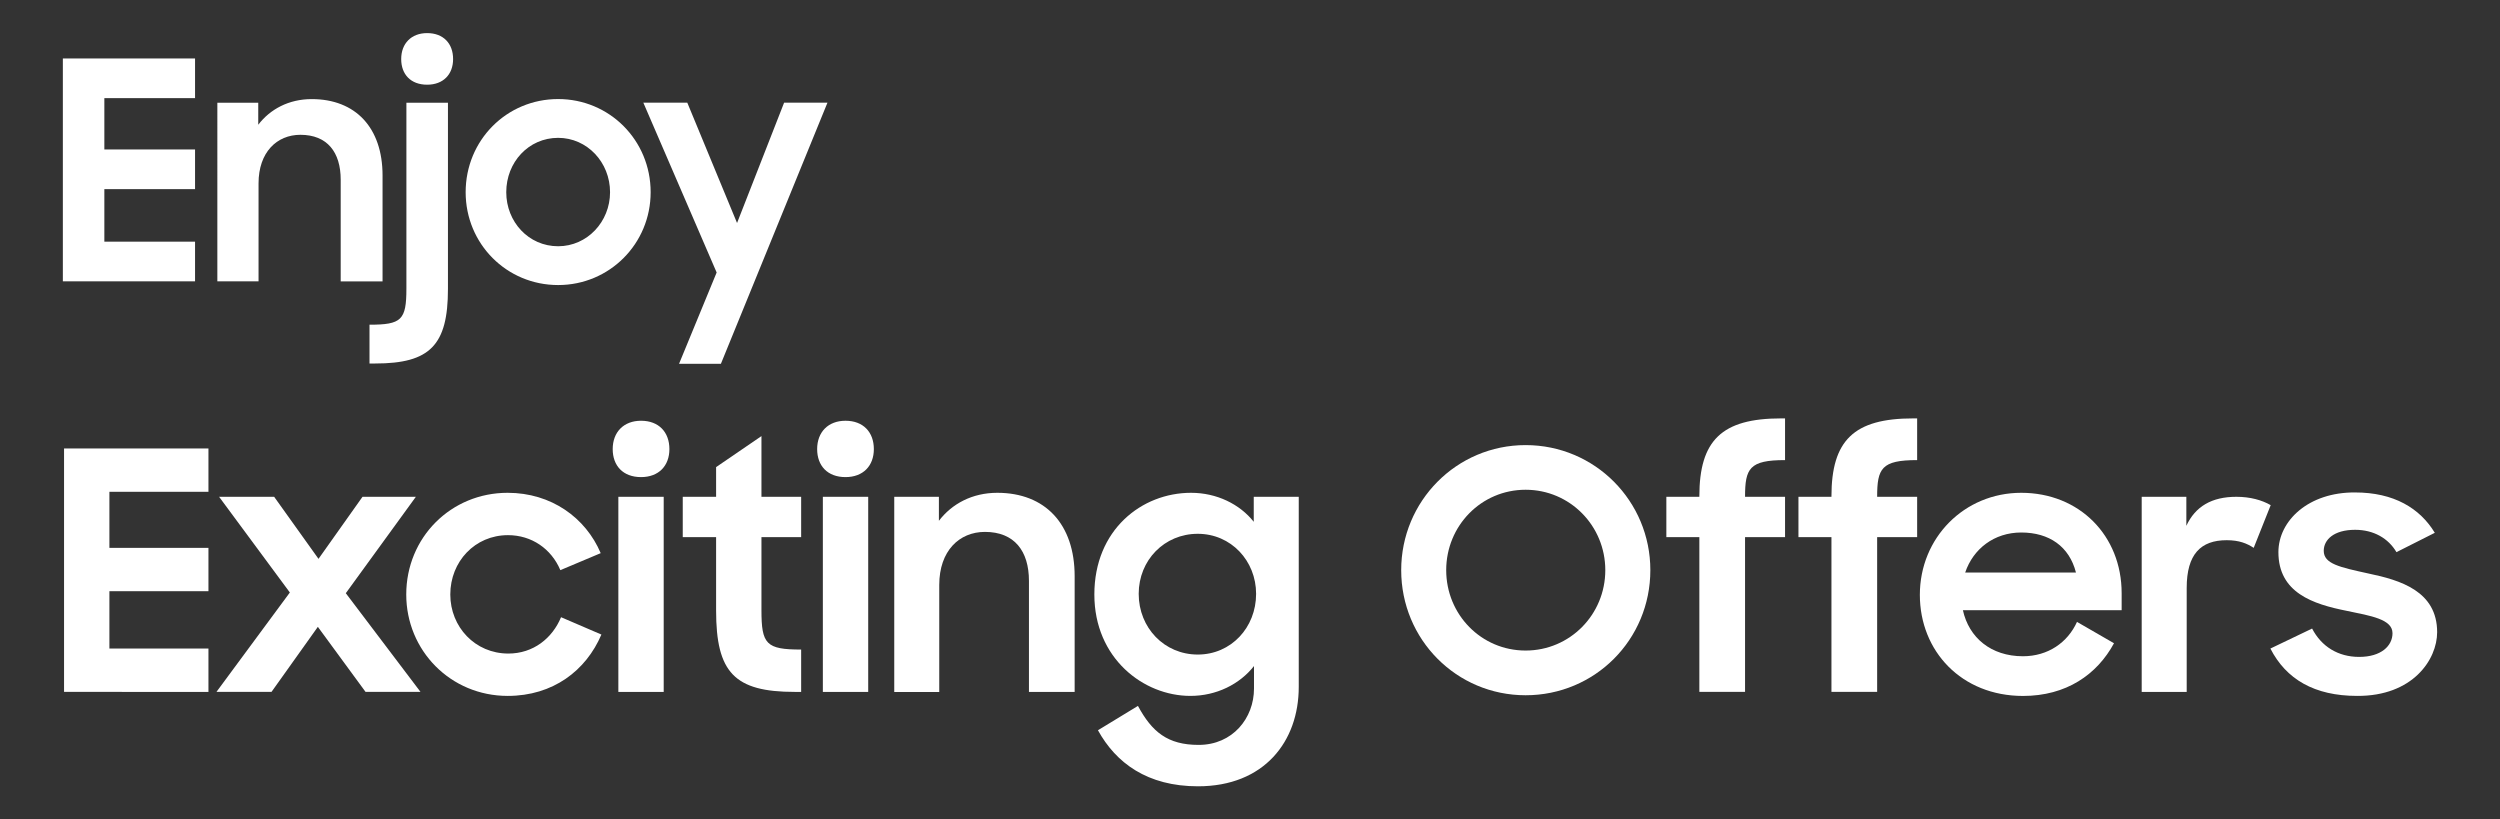 <?xml version="1.0" encoding="utf-8"?>
<!-- Generator: Adobe Illustrator 27.1.0, SVG Export Plug-In . SVG Version: 6.00 Build 0)  -->
<svg version="1.1" id="Layer_1" xmlns="http://www.w3.org/2000/svg" xmlns:xlink="http://www.w3.org/1999/xlink" x="0px" y="0px"
	 viewBox="0 0 500 163.88" style="enable-background:new 0 0 500 163.88;" xml:space="preserve">
<rect x="0" y="0" width="500" height="163.88" fill="#333333" stroke="none"/>
<style type="text/css">
	.st0{fill:#FFFFFF;}
</style>
<g>
	<g>
		<path class="st0" d="M12.57,11.69h26.44v7.94H20.87v10.26h18.14v7.94H20.87v10.5h18.14v7.94H12.57V11.69z"/>
		<path class="st0" d="M43.47,20.55h8.18v4.4c2.38-3.11,6.11-5.13,10.69-5.13c8.79,0,14.17,5.74,14.17,15.27v21.19h-8.37V35.94
			c0-5.5-2.69-8.98-8.06-8.98c-4.7,0-8.37,3.48-8.37,9.71v19.6h-8.24V20.55z"/>
		<path class="st0" d="M73.89,64.94c6.41,0,7.39-0.92,7.39-7.21V20.55h8.31V57.8c0,11.24-3.6,14.9-14.53,14.9h-1.16V64.94z
			 M85.43,6.62c3.24,0,5.19,2.08,5.19,5.19c0,3.05-1.95,5.13-5.19,5.13c-3.3,0-5.19-2.08-5.19-5.13C80.24,8.7,82.26,6.62,85.43,6.62
			z"/>
		<path class="st0" d="M93.13,38.44c0-10.38,8.18-18.63,18.5-18.63c10.26,0,18.5,8.24,18.5,18.63c0,10.32-8.24,18.57-18.5,18.57
			C101.31,57.01,93.13,48.76,93.13,38.44z M122.01,38.44c0-5.98-4.58-10.87-10.38-10.87c-5.92,0-10.38,4.88-10.38,10.87
			c0,5.92,4.46,10.81,10.38,10.81C117.43,49.25,122.01,44.36,122.01,38.44z"/>
		<path class="st0" d="M143.33,54.5l-14.66-33.96h8.79l9.95,24.06l9.41-24.06h8.67l-21.31,52.22h-8.37L143.33,54.5z"/>
	</g>
	<g>
		<path class="st0" d="M12.81,89.69h28.88v8.67H21.88v11.21h19.81v8.67H21.88v11.47h19.81v8.67H12.81V89.69z"/>
		<path class="st0" d="M57.97,118.5L43.82,99.36h11.01l8.87,12.41l8.8-12.41h10.67l-14.01,19.28l14.94,19.74H73.11l-9.54-13.01
			l-9.27,13.01H43.29L57.97,118.5z"/>
		<path class="st0" d="M81.25,118.9c0-11.41,8.94-20.34,20.28-20.34c8.74,0,15.61,5,18.61,12.07l-8.07,3.4c-1.8-4.27-5.74-7-10.47-7
			c-6.6,0-11.54,5.27-11.54,11.87c0,6.47,4.94,11.81,11.61,11.81c5,0,8.8-3.07,10.54-7.27l8.07,3.47
			c-3.07,7.2-9.67,12.27-18.74,12.27C90.12,139.18,81.25,130.11,81.25,118.9z"/>
		<path class="st0" d="M128.21,84.15c3.54,0,5.67,2.27,5.67,5.67c0,3.34-2.13,5.6-5.67,5.6c-3.6,0-5.67-2.27-5.67-5.6
			C122.54,86.42,124.74,84.15,128.21,84.15z M123.67,99.36h9.07v39.02h-9.07V99.36z"/>
		<path class="st0" d="M136.55,99.36h6.67v-5.94l9.07-6.2v12.14h7.94v8.07h-7.94v14.61c0,6.8,0.93,7.87,7.94,7.87v8.47h-1.27
			c-12.07,0-15.74-3.87-15.74-16.28v-14.67h-6.67V99.36z"/>
		<path class="st0" d="M169.1,84.15c3.54,0,5.67,2.27,5.67,5.67c0,3.34-2.13,5.6-5.67,5.6c-3.6,0-5.67-2.27-5.67-5.6
			C163.43,86.42,165.63,84.15,169.1,84.15z M164.57,99.36h9.07v39.02h-9.07V99.36z"/>
		<path class="st0" d="M178.84,99.36h8.94v4.8c2.6-3.4,6.67-5.6,11.67-5.6c9.61,0,15.48,6.27,15.48,16.68v23.15h-9.14v-22.21
			c0-6-2.93-9.8-8.8-9.8c-5.14,0-9.14,3.8-9.14,10.61v21.41h-9V99.36z"/>
		<path class="st0" d="M250.82,133.18c-2.87,3.67-7.54,6-12.74,6c-9.41,0-19.21-7.54-19.21-20.28c0-12.94,9.47-20.34,19.34-20.34
			c5.14,0,9.74,2.27,12.54,5.8v-5h9v38.02c0,10.94-6.94,19.88-20.15,19.88c-10.14,0-16.41-4.67-20.01-11.21l8-4.87
			c2.8,5.2,5.94,7.8,12.14,7.8c6.8,0,11.07-5.34,11.07-11.27V133.18z M251.22,118.77c0-6.6-5-12.01-11.67-12.01
			c-6.67,0-11.81,5.27-11.81,12.01c0,6.8,5.14,12.14,11.81,12.14C246.22,130.91,251.22,125.51,251.22,118.77z"/>
		<path class="st0" d="M280.24,114.03c0-13.81,11.07-25.01,24.88-25.01c13.87,0,24.95,11.21,24.95,25.01
			c0,13.88-11.07,25.02-24.95,25.02C291.31,139.05,280.24,127.91,280.24,114.03z M321.06,114.03c0-8.87-7.07-16.08-15.94-16.08
			c-8.87,0-15.88,7.2-15.88,16.08c0,8.87,7,16.08,15.88,16.08C313.99,130.11,321.06,122.91,321.06,114.03z"/>
		<path class="st0" d="M333.27,99.36h6.6v-0.07c0-11.21,4.47-15.61,16.34-15.61h0.8v8.34c-7.14,0-8,1.67-8,7.34h8v8.07h-8v30.95
			h-9.14v-30.95h-6.6V99.36z"/>
		<path class="st0" d="M359.69,99.36h6.6v-0.07c0-11.21,4.47-15.61,16.34-15.61h0.8v8.34c-7.14,0-8,1.67-8,7.34h8v8.07h-8v30.95
			h-9.14v-30.95h-6.6V99.36z"/>
		<path class="st0" d="M383.97,118.97c0-11.41,8.87-20.41,20.28-20.41c11.61,0,20.08,8.54,20.08,20.08v3.4h-31.75
			c1.2,5.47,5.6,9.21,12.01,9.21c5,0,8.94-2.74,10.81-6.87l7.4,4.27c-3.4,6.27-9.54,10.54-18.21,10.54
			C392.31,139.18,383.97,130.24,383.97,118.97z M393.04,114.5h22.15c-1.33-5.2-5.34-8-10.94-8
			C398.84,106.5,394.64,109.76,393.04,114.5z"/>
		<path class="st0" d="M428.33,99.36h8.94v5.8c1.8-3.87,5.07-5.8,10-5.8c2.8,0,5.14,0.67,6.87,1.67l-3.4,8.54
			c-1.33-0.87-2.87-1.53-5.4-1.53c-5.2,0-8,2.8-8,9.54v20.81h-9V99.36z"/>
		<path class="st0" d="M454.08,129.71l8.34-4c1.87,3.6,5.2,5.67,9.41,5.67c4.4,0,6.67-2.2,6.67-4.74c0-2.8-4.34-3.47-9.14-4.47
			c-6.74-1.34-13.68-3.6-13.68-11.74c0-6.27,6-12.01,15.34-11.94c7.74,0,12.94,3.13,15.94,8.07l-7.67,3.87
			c-1.6-2.74-4.53-4.47-8.27-4.47c-4.27,0-6.27,2-6.27,4.2c0,2.6,3.14,3.27,8.94,4.54c6.4,1.33,13.74,3.54,13.74,11.74
			c0,5.47-4.87,12.81-16.01,12.74C462.89,139.18,457.22,135.85,454.08,129.71z"/>
	</g>
</g>
</svg>

